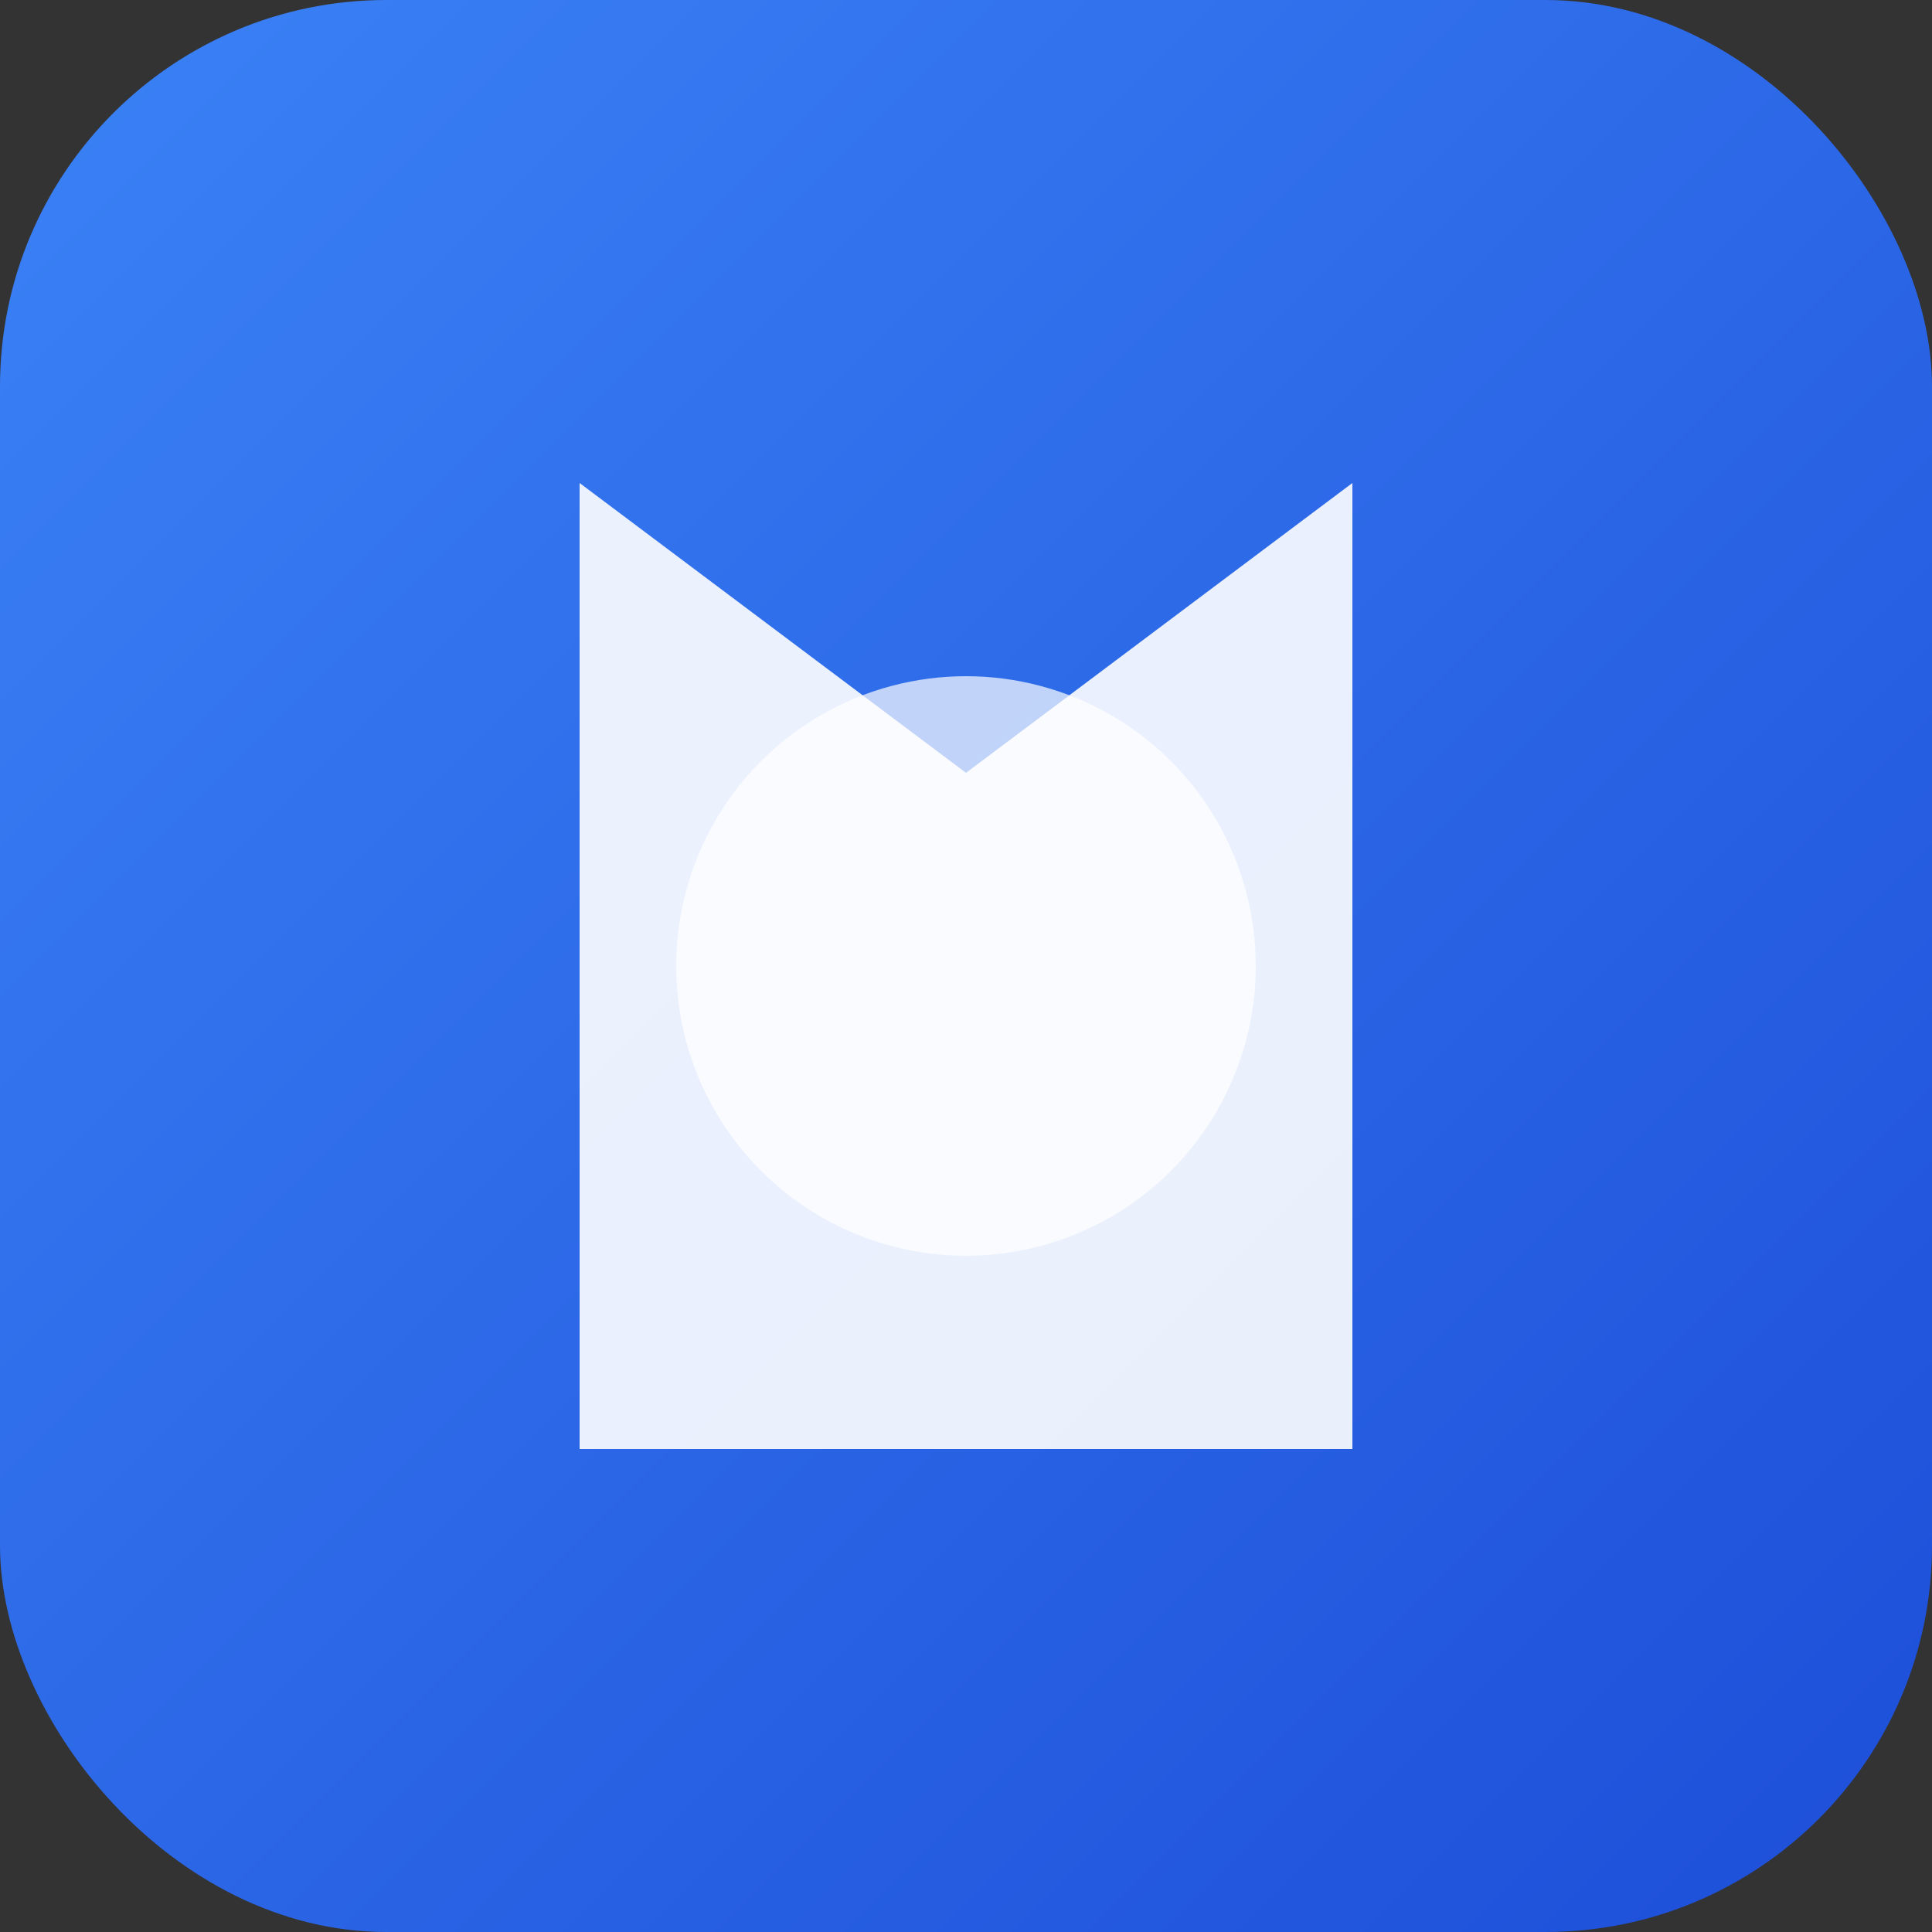 
<svg width="512" height="512" viewBox="0 0 512 512" xmlns="http://www.w3.org/2000/svg">
  <rect x="0" y="0" width="512" height="512" fill="#333333" stroke="none"/>
  <defs>
    <linearGradient id="grad" x1="0%" y1="0%" x2="100%" y2="100%">
      <stop offset="0%" style="stop-color:#3b82f6;stop-opacity:1" />
      <stop offset="100%" style="stop-color:#1d4ed8;stop-opacity:1" />
    </linearGradient>
  </defs>
  <rect width="512" height="512" rx="102.4" fill="url(#grad)"/>
  <path d="M153.6 128 L256 204.8 L358.4 128 L358.4 384 L153.6 384 Z" fill="white" opacity="0.9"/>
  <circle cx="256" cy="256" r="76.8" fill="white" opacity="0.7"/>
</svg>
